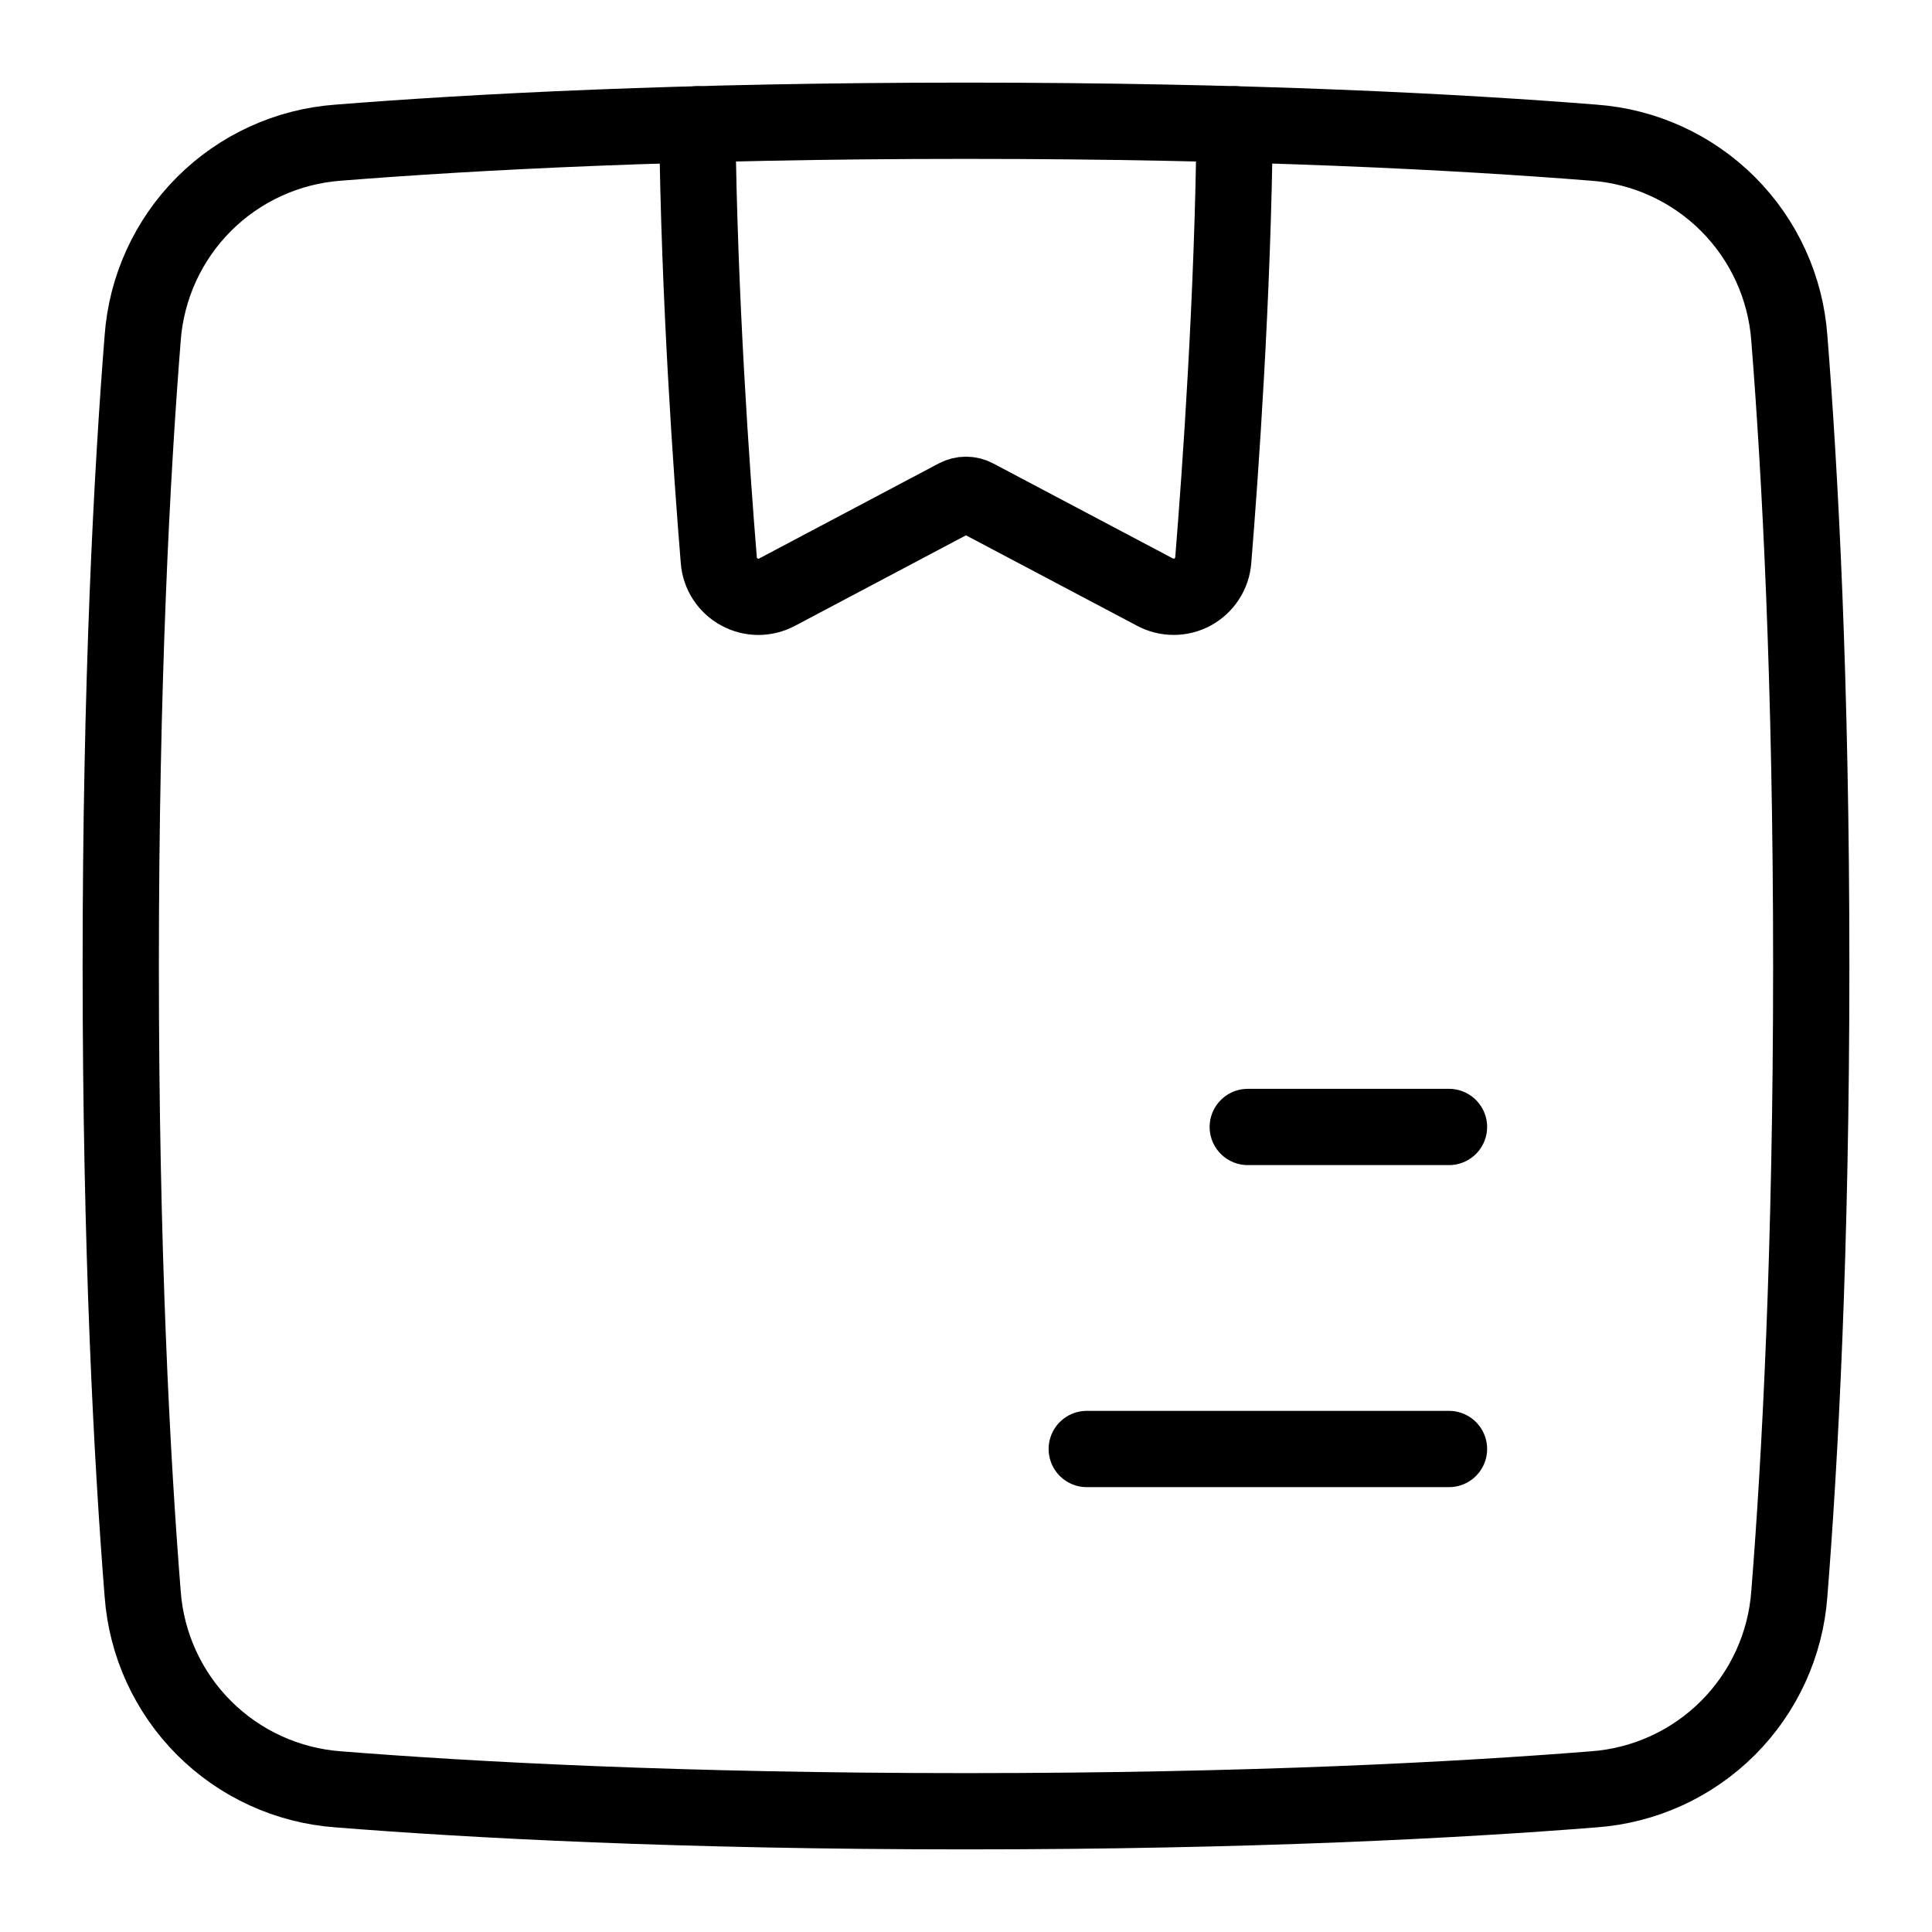 <svg width="38" height="38" viewBox="0 0 38 38" fill="none" xmlns="http://www.w3.org/2000/svg">
<path d="M2.806 31.347C2.878 32.343 3.307 33.281 4.013 33.987C4.719 34.693 5.657 35.122 6.653 35.194C9.278 35.403 13.39 35.625 19 35.625C24.609 35.625 28.722 35.403 31.347 35.194C32.343 35.122 33.281 34.693 33.987 33.987C34.693 33.281 35.122 32.343 35.194 31.347C35.403 28.722 35.625 24.61 35.625 19C35.625 13.391 35.403 9.278 35.194 6.653C35.122 5.657 34.693 4.719 33.987 4.013C33.281 3.307 32.343 2.878 31.347 2.806C28.722 2.597 24.61 2.375 19 2.375C13.391 2.375 9.278 2.597 6.653 2.806C5.657 2.878 4.719 3.307 4.013 4.013C3.307 4.719 2.878 5.657 2.806 6.653C2.597 9.278 2.375 13.39 2.375 19C2.375 24.609 2.597 28.722 2.806 31.347Z" stroke="black" stroke-width="1.5" stroke-linecap="round"/>
<path d="M24.285 2.445C24.25 5.818 24.005 9.268 23.863 11.02C23.853 11.149 23.81 11.274 23.739 11.383C23.669 11.491 23.572 11.581 23.458 11.643C23.344 11.705 23.217 11.738 23.087 11.738C22.957 11.738 22.83 11.707 22.715 11.645L19.184 9.778C19.128 9.748 19.064 9.732 19 9.732C18.935 9.732 18.872 9.748 18.815 9.778L15.286 11.646C15.171 11.707 15.043 11.739 14.914 11.739C14.784 11.738 14.656 11.706 14.543 11.643C14.429 11.582 14.332 11.492 14.261 11.383C14.191 11.275 14.148 11.15 14.138 11.021C13.995 9.268 13.751 5.818 13.715 2.445" stroke="black" stroke-width="1.5" stroke-linecap="round" stroke-linejoin="round"/>
<path d="M28.5 28.5H21.375M28.5 22.166H24.542" stroke="black" stroke-width="1.5" stroke-linecap="round"/>
</svg>
